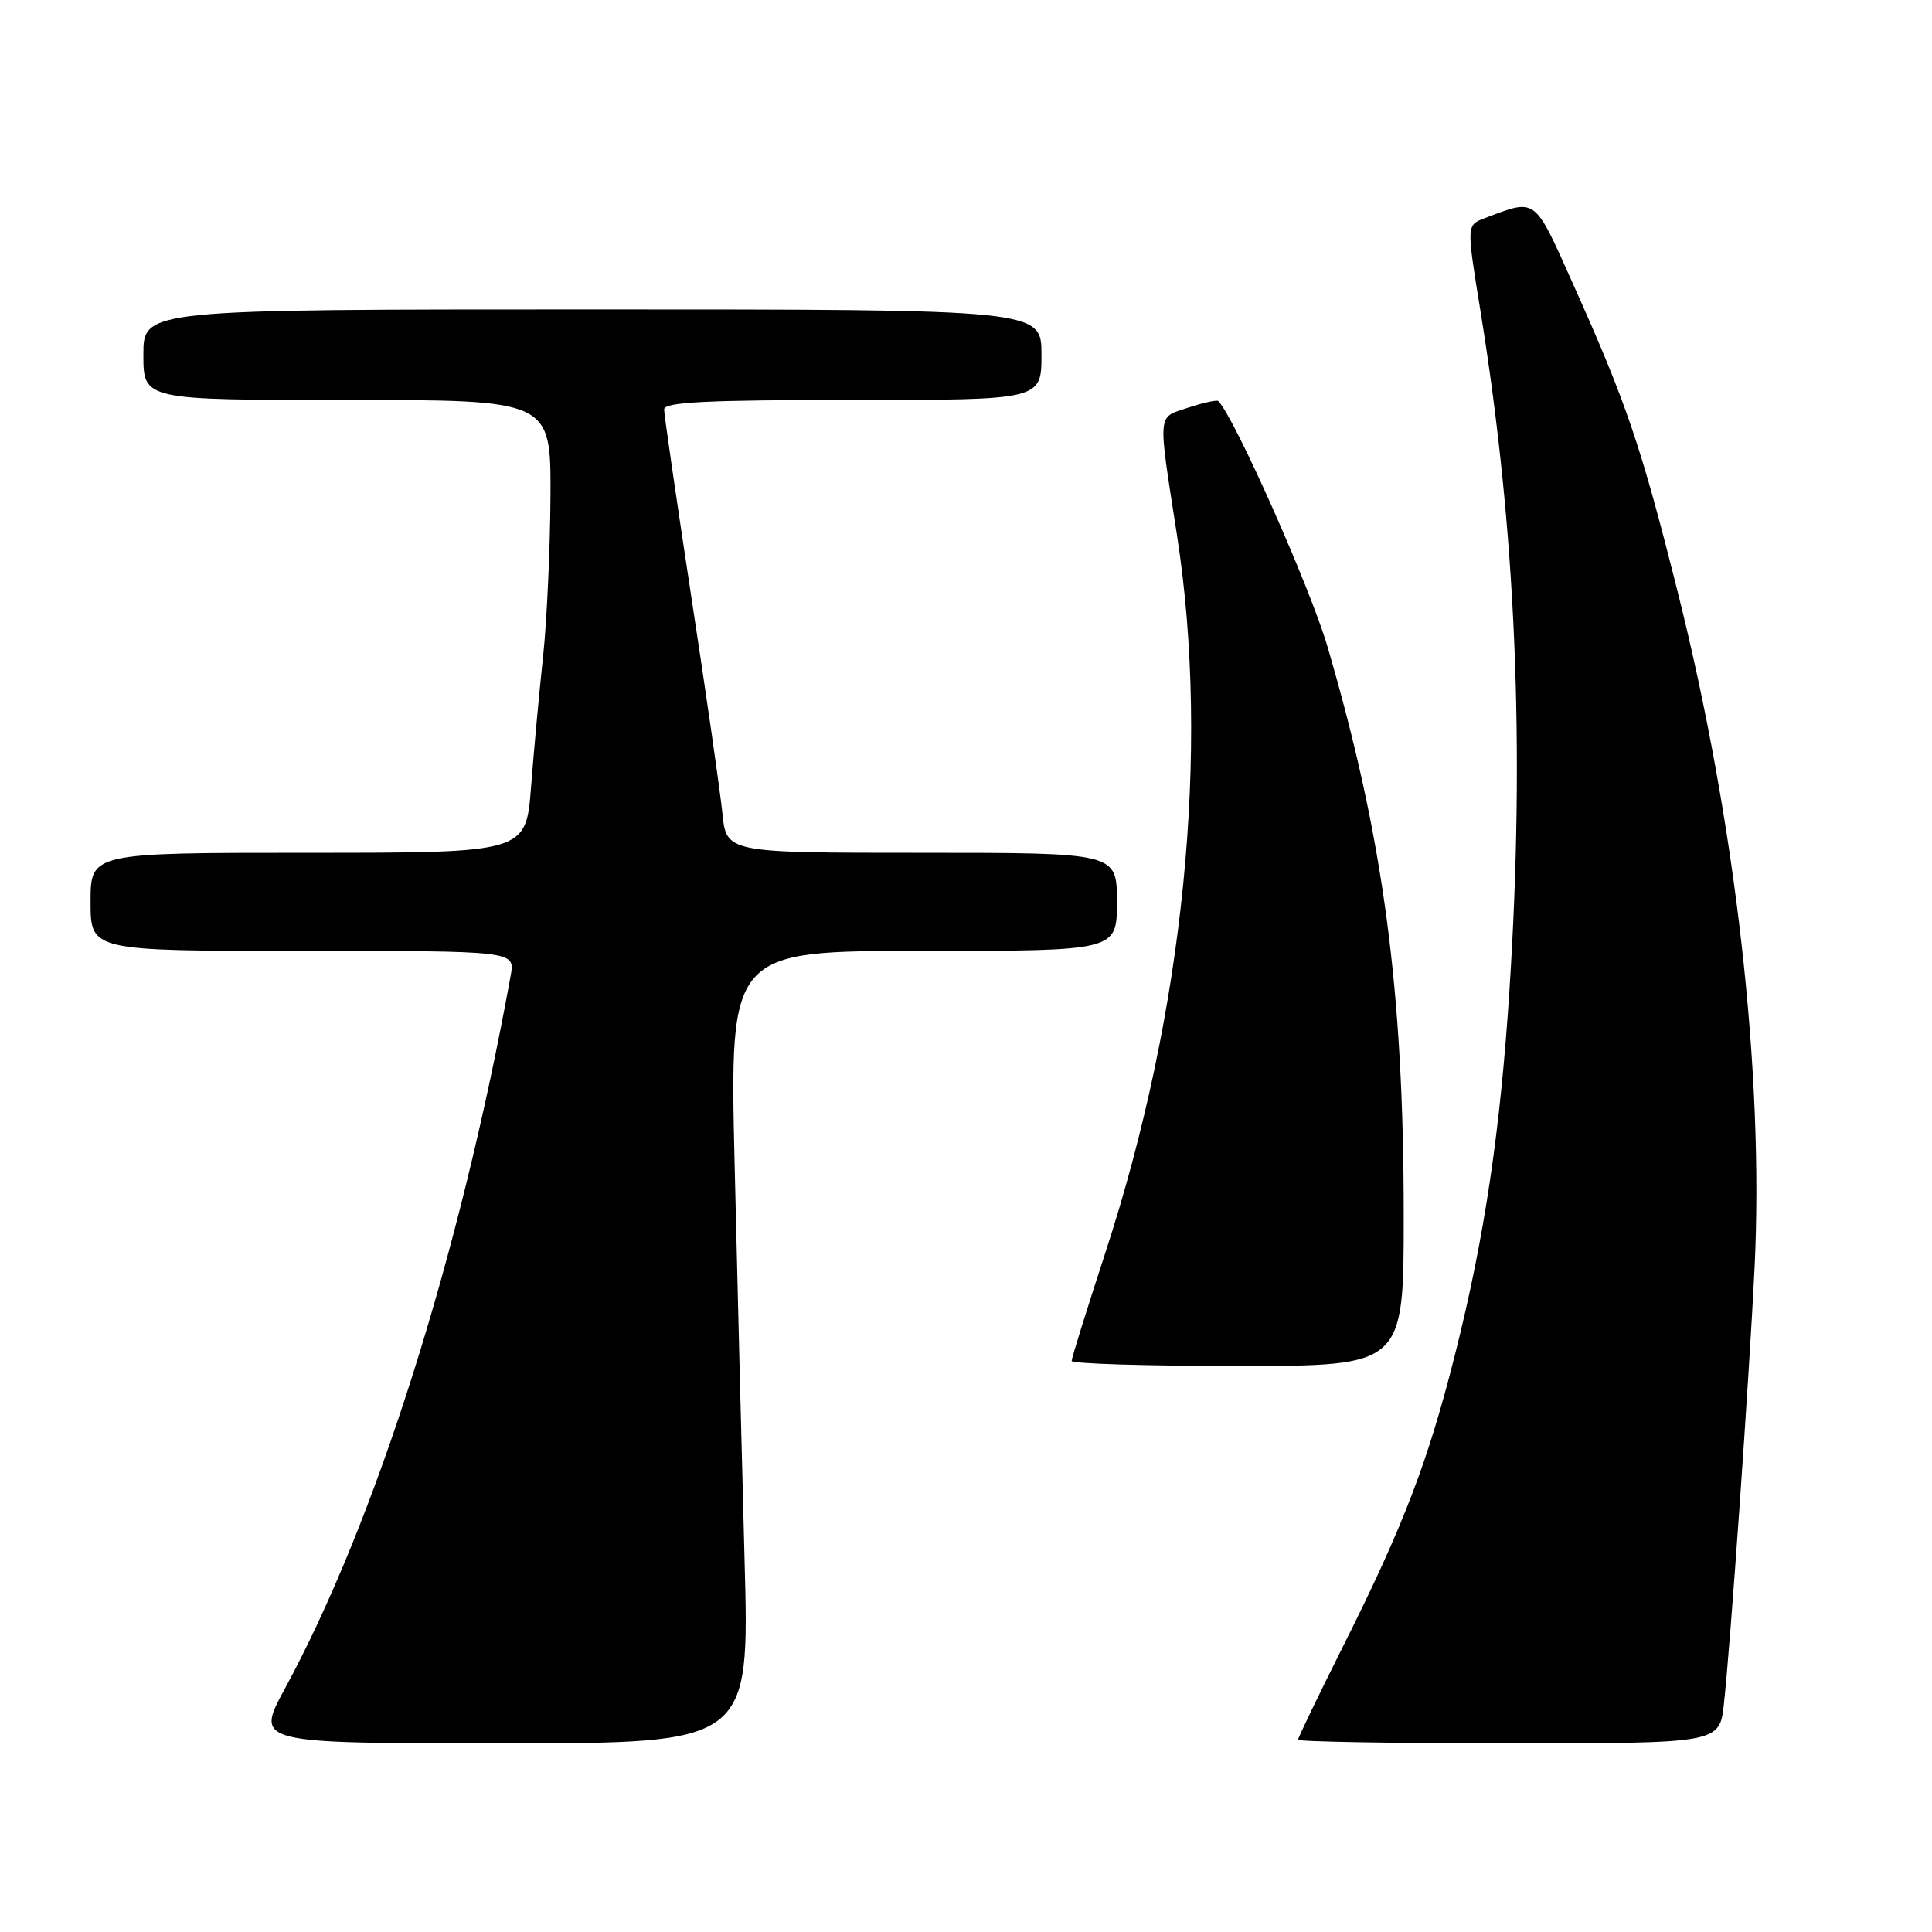<?xml version="1.0" encoding="UTF-8" standalone="no"?>
<!DOCTYPE svg PUBLIC "-//W3C//DTD SVG 1.1//EN" "http://www.w3.org/Graphics/SVG/1.1/DTD/svg11.dtd" >
<svg xmlns="http://www.w3.org/2000/svg" xmlns:xlink="http://www.w3.org/1999/xlink" version="1.1" viewBox="0 0 256 256">
 <g >
 <path fill="currentColor"
d=" M 98.66 206.75 C 98.30 193.41 97.71 169.79 97.34 154.25 C 96.68 126.00 96.68 126.00 122.34 126.00 C 148.00 126.00 148.00 126.00 148.00 119.50 C 148.00 113.00 148.00 113.00 122.12 113.00 C 96.25 113.00 96.25 113.00 95.72 107.75 C 95.43 104.86 93.57 91.93 91.59 79.00 C 89.62 66.07 88.00 54.94 88.00 54.25 C 88.00 53.28 93.67 53.00 113.00 53.00 C 138.00 53.00 138.00 53.00 138.00 47.00 C 138.00 41.00 138.00 41.00 78.50 41.00 C 19.00 41.00 19.00 41.00 19.00 47.00 C 19.00 53.00 19.00 53.00 46.00 53.00 C 73.00 53.00 73.00 53.00 72.94 65.75 C 72.90 72.76 72.46 82.33 71.96 87.00 C 71.46 91.67 70.74 99.44 70.37 104.25 C 69.70 113.00 69.70 113.00 40.85 113.00 C 12.00 113.00 12.00 113.00 12.00 119.50 C 12.00 126.00 12.00 126.00 40.13 126.00 C 68.26 126.00 68.26 126.00 67.67 129.25 C 60.95 166.35 49.80 201.55 37.75 223.75 C 33.82 231.00 33.82 231.00 66.57 231.00 C 99.32 231.00 99.32 231.00 98.66 206.75 Z  M 228.43 225.75 C 229.29 217.97 231.79 182.34 232.49 168.00 C 233.75 142.12 230.00 109.14 222.33 78.54 C 217.44 59.05 215.52 53.39 208.33 37.39 C 203.24 26.03 203.60 26.30 196.71 28.92 C 194.32 29.83 194.32 29.83 196.16 41.16 C 200.88 70.27 202.10 98.86 200.01 131.18 C 198.80 149.86 196.69 164.03 192.83 179.35 C 189.22 193.71 185.96 202.21 177.93 218.21 C 174.67 224.72 172.00 230.26 172.00 230.52 C 172.00 230.78 184.57 231.00 199.93 231.00 C 227.86 231.00 227.86 231.00 228.43 225.75 Z  M 186.00 161.11 C 186.00 131.10 183.30 110.95 175.89 85.65 C 173.62 77.91 163.73 55.64 161.45 53.15 C 161.28 52.96 159.47 53.35 157.44 54.02 C 153.30 55.39 153.39 54.35 155.97 71.00 C 160.37 99.38 156.90 134.09 146.45 166.04 C 144.00 173.53 142.00 179.96 142.00 180.33 C 142.00 180.70 151.90 181.00 164.00 181.00 C 186.00 181.00 186.00 181.00 186.00 161.11 Z "/>
</g>
</svg>